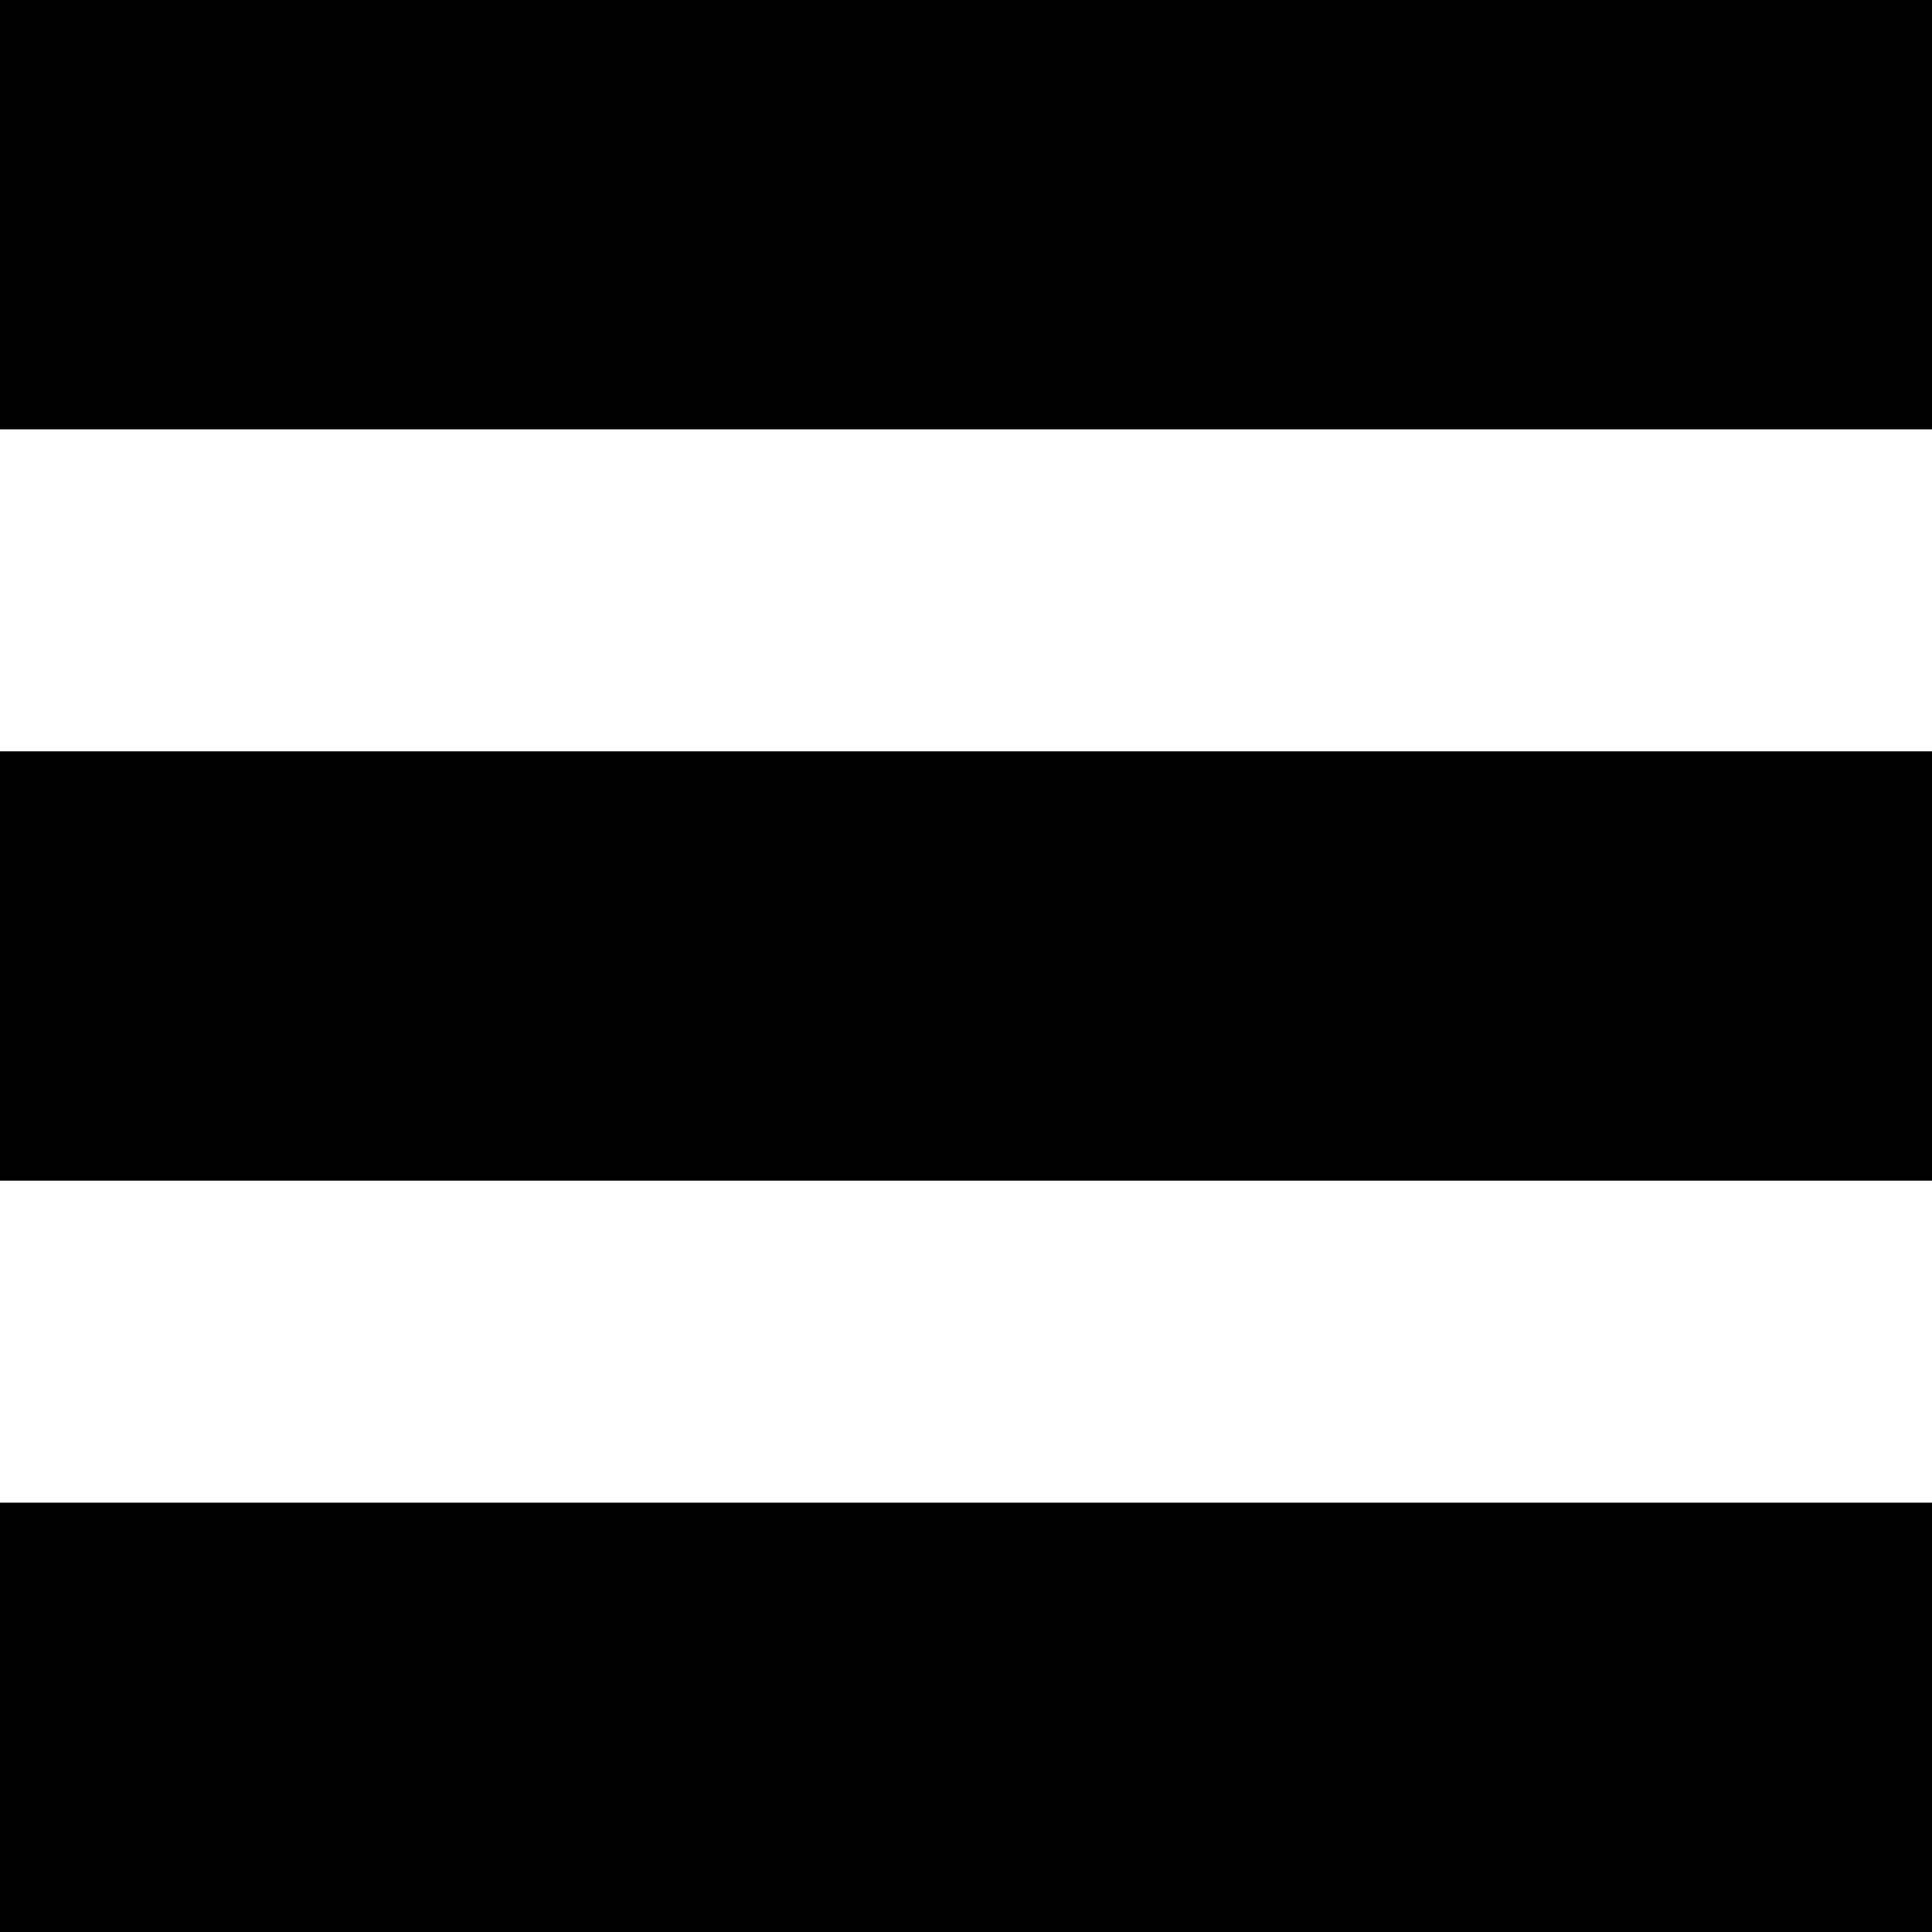 <?xml version="1.0" encoding="utf-8"?><svg width="18" height="18" xmlns="http://www.w3.org/2000/svg" viewBox="0 0 18 18"><path fill-rule="evenodd" clip-rule="evenodd" d="M0 0h18v4H0V0zm0 7h18v4H0V7zm18 7H0v4h18v-4z"/></svg>